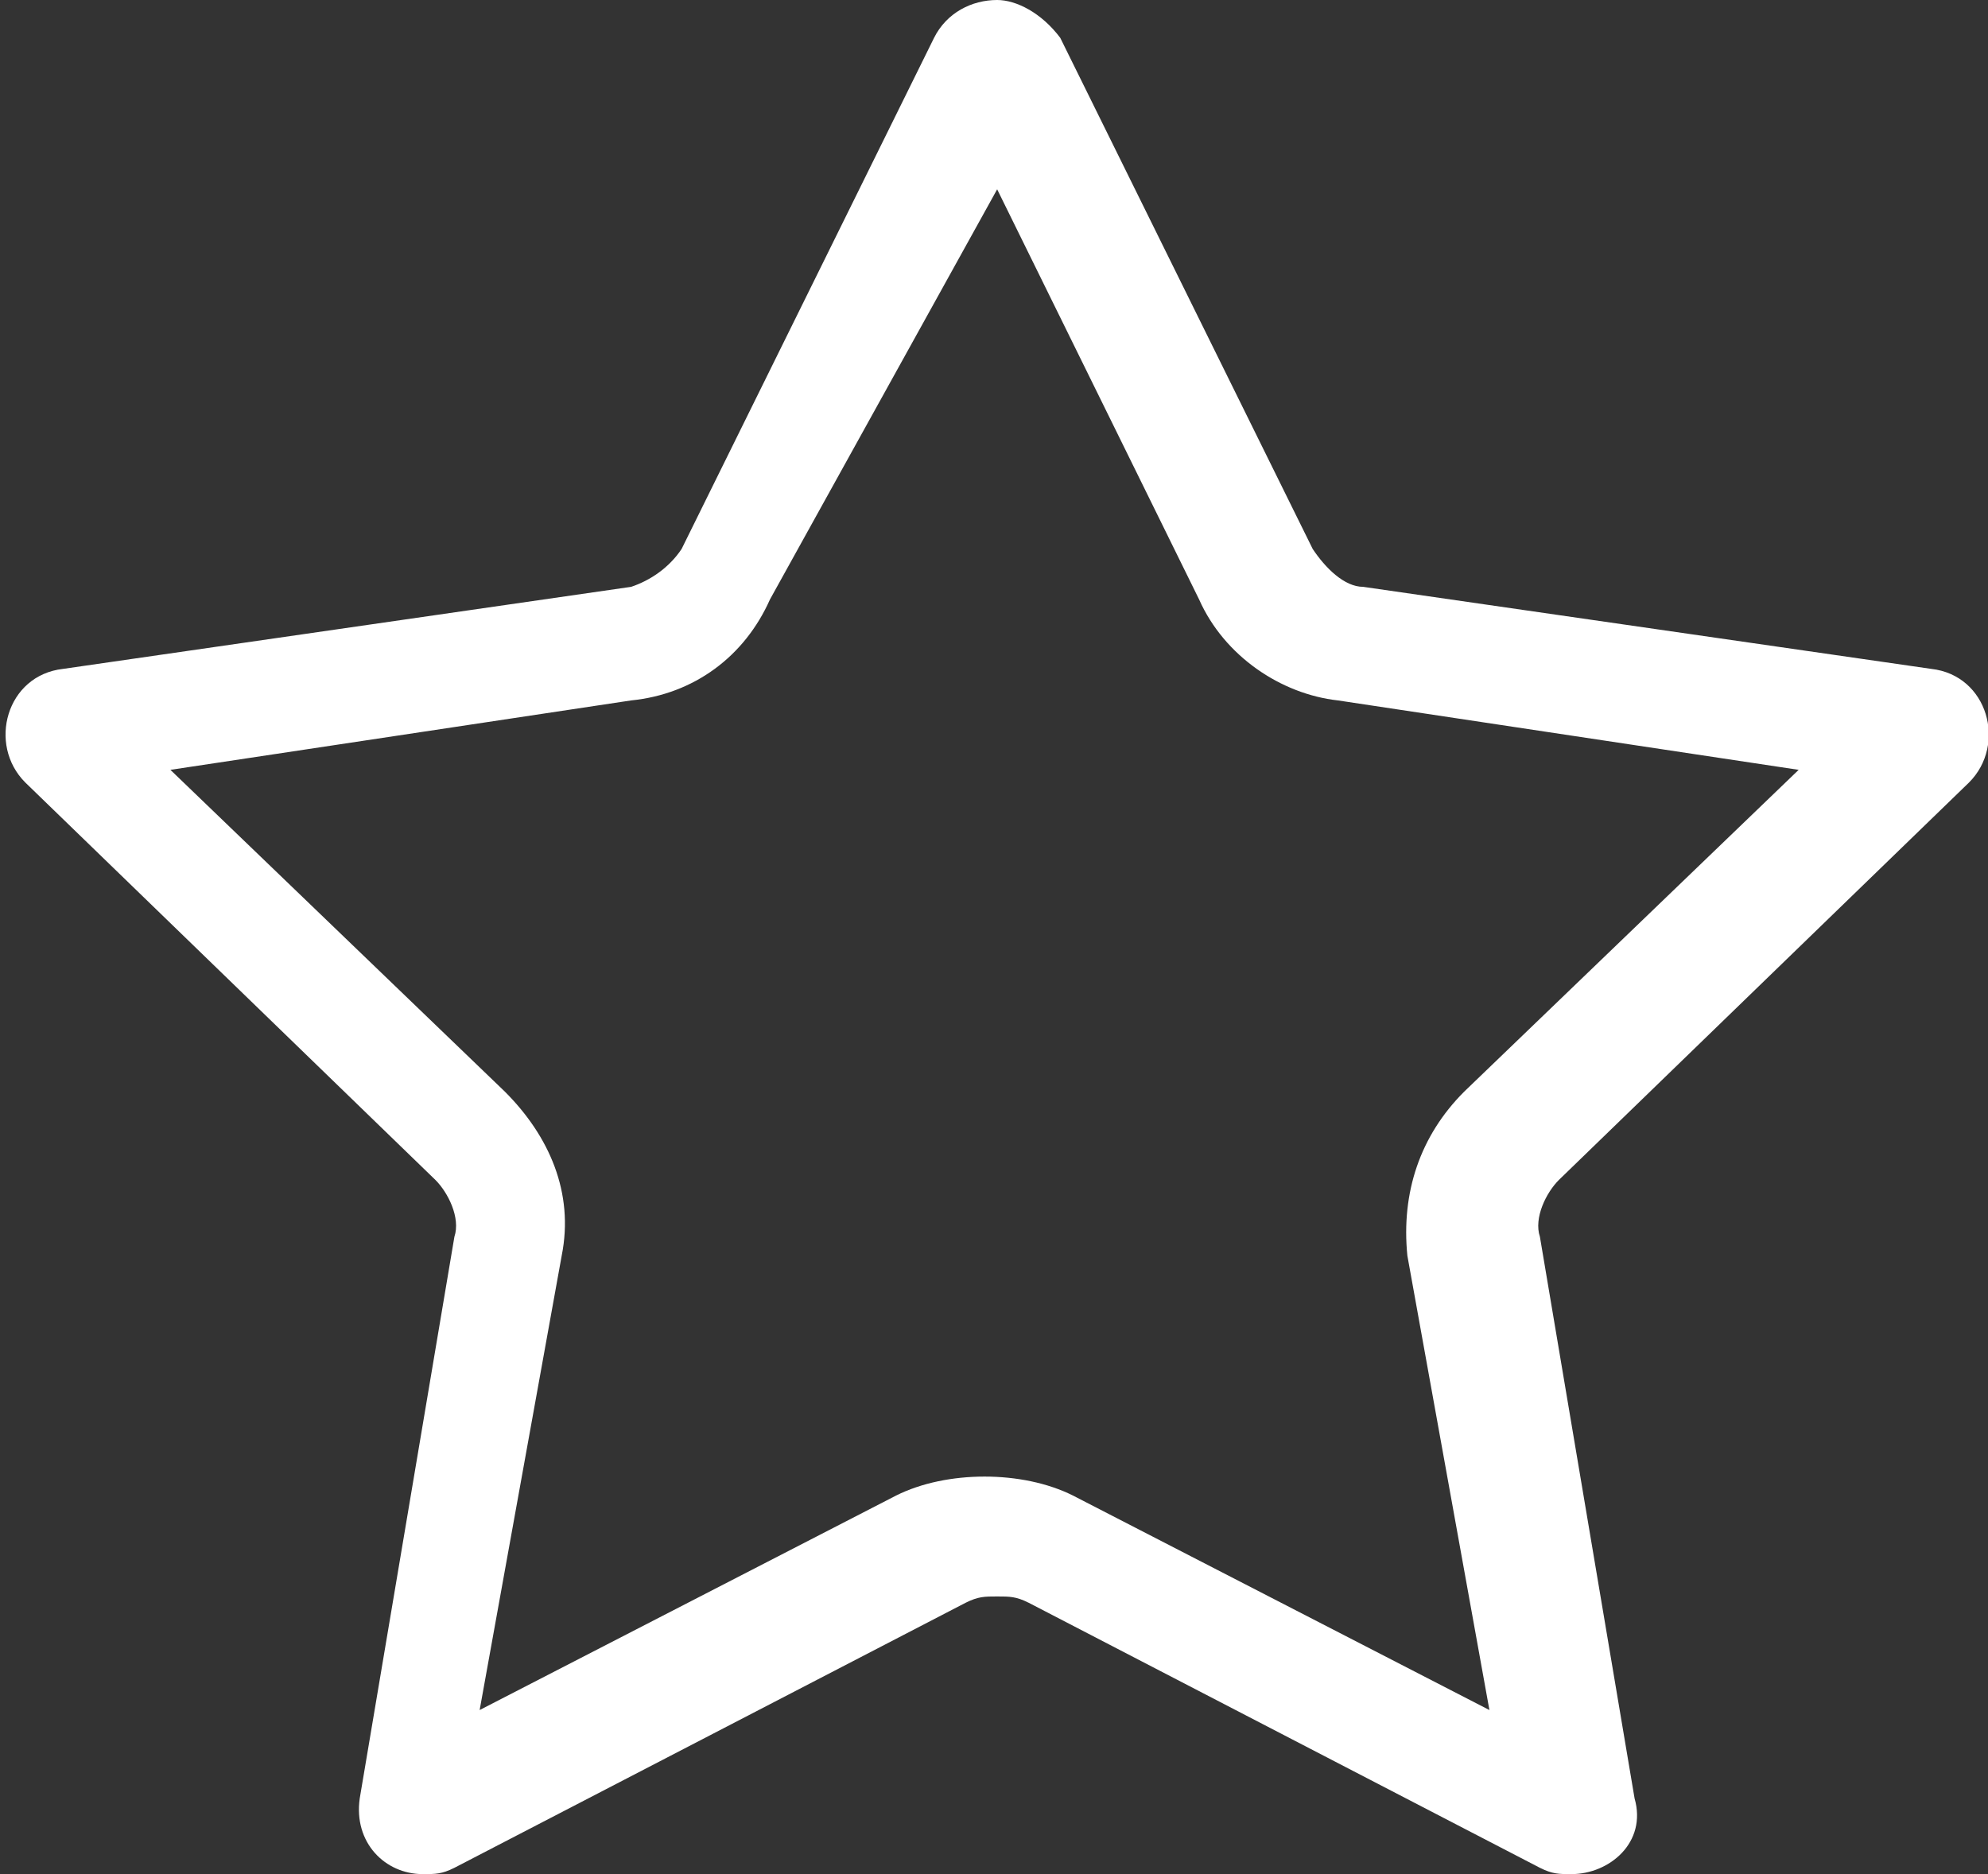 <?xml version="1.0" encoding="utf-8"?>
<!-- Generator: Adobe Illustrator 19.1.1, SVG Export Plug-In . SVG Version: 6.00 Build 0)  -->
<svg version="1.1" id="Слой_1" xmlns="http://www.w3.org/2000/svg" xmlns:xlink="http://www.w3.org/1999/xlink" x="0px" y="0px"
	 viewBox="0 0 31.5 29.7" style="enable-background:new 0 0 31.5 29.7;" xml:space="preserve">
<rect x="0" y="0" width="31.5" height="29.7" fill="#333333" stroke="none"/>
<style type="text/css">
	.st0{fill:#FFFFFF;}
</style>
<path class="st0" d="M15.8,3L19,9.5c0.4,0.9,1.3,1.5,2.2,1.6l7.3,1.1l-5.3,5.1c-0.7,0.7-1,1.6-0.9,2.6l1.3,7.2l-6.6-3.4
	c-0.4-0.2-0.9-0.3-1.4-0.3c-0.5,0-1,0.1-1.4,0.3l-6.6,3.4l1.3-7.2c0.2-1-0.2-1.9-0.9-2.6l-5.3-5.1l7.3-1.1c1-0.1,1.8-0.7,2.2-1.6
	L15.8,3 M15.8,0c-0.4,0-0.8,0.2-1,0.6l-4,8.1C10.6,9,10.3,9.2,10,9.3l-9,1.3c-0.9,0.1-1.2,1.2-0.6,1.8l6.5,6.3
	c0.2,0.2,0.4,0.6,0.3,0.9l-1.5,8.9c-0.1,0.7,0.4,1.2,1,1.2c0.2,0,0.3,0,0.5-0.1l8.1-4.2c0.2-0.1,0.3-0.1,0.5-0.1
	c0.2,0,0.3,0,0.5,0.1l8.1,4.2c0.2,0.1,0.3,0.1,0.5,0.1c0.6,0,1.2-0.5,1-1.2l-1.5-8.9c-0.1-0.3,0.1-0.7,0.3-0.9l6.5-6.3
	c0.6-0.6,0.3-1.7-0.6-1.8l-9-1.3c-0.3,0-0.6-0.3-0.8-0.6l-4-8.1C16.5,0.2,16.1,0,15.8,0L15.8,0z"/>
</svg>
